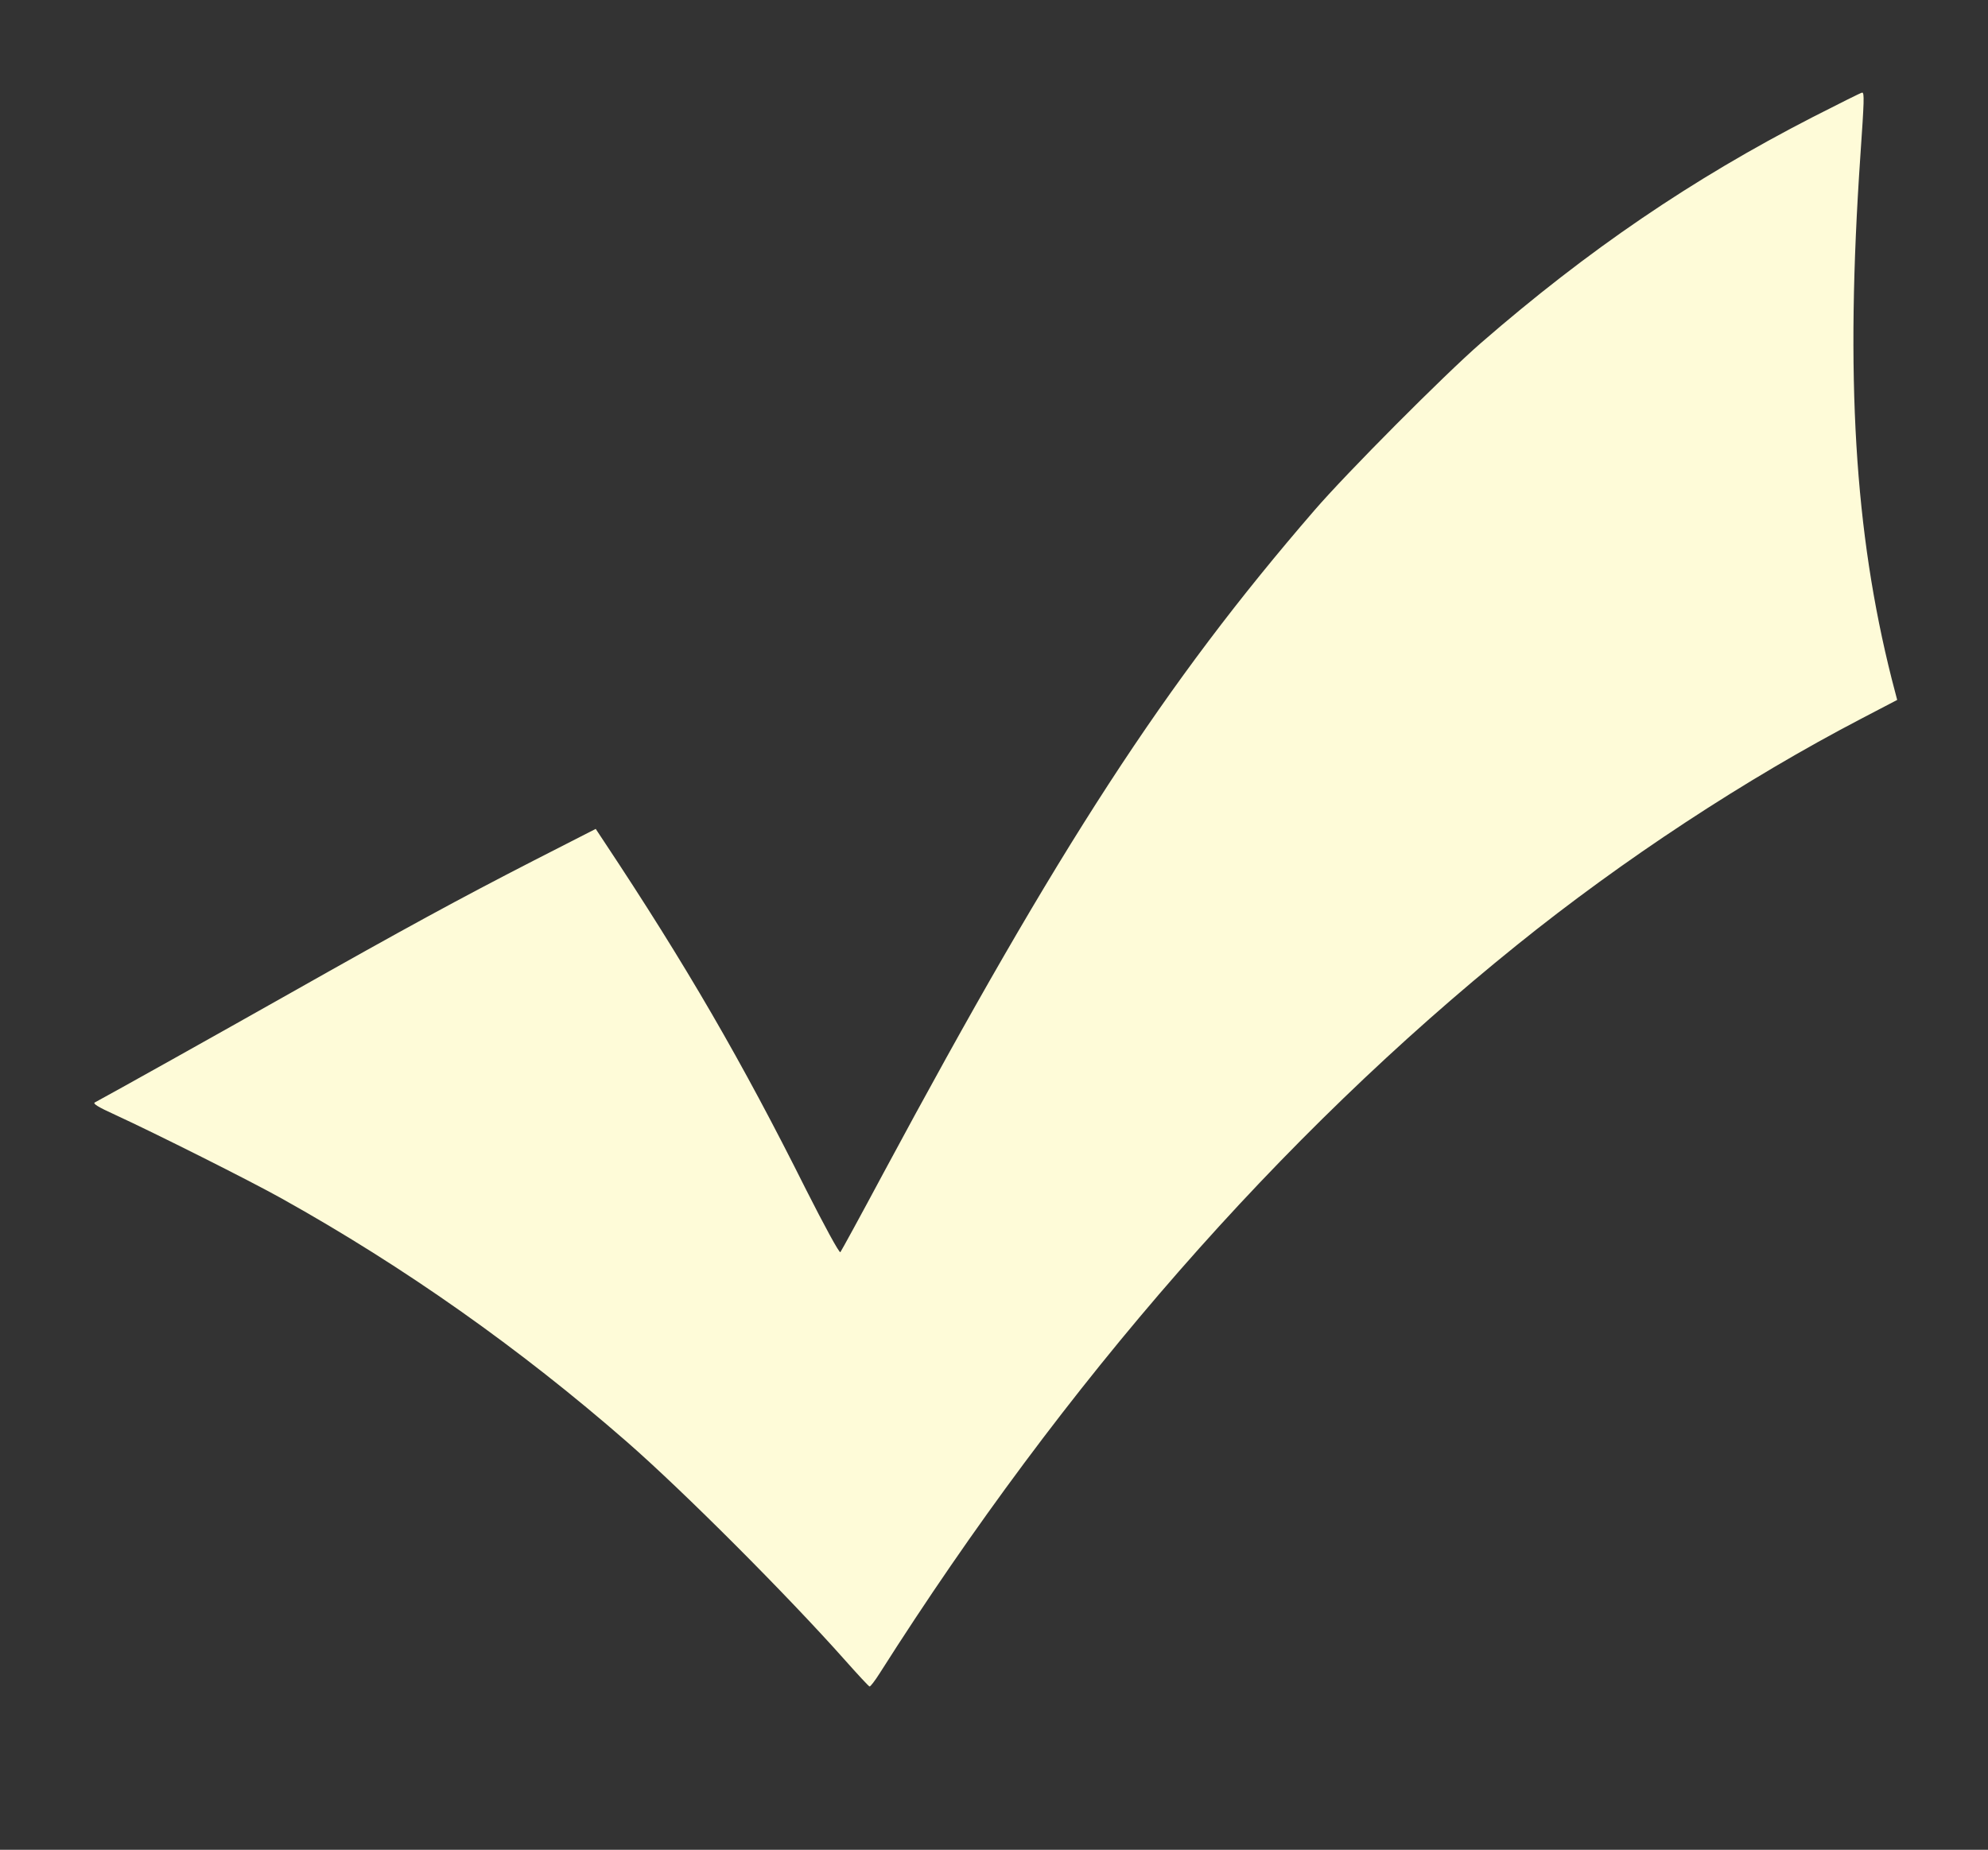 <?xml version="1.0" standalone="no"?>
<!DOCTYPE svg PUBLIC "-//W3C//DTD SVG 20010904//EN"
 "http://www.w3.org/TR/2001/REC-SVG-20010904/DTD/svg10.dtd">
<svg version="1.0" xmlns="http://www.w3.org/2000/svg"
 width="880pt" height="819pt" viewBox="0 0 880 819"
 preserveAspectRatio="xMidYMid meet">
<rect x="0" y="0" width="880" height="819" fill="#333333" stroke="none"/>
<g transform="translate(0,819) scale(0.1,-0.1)"
fill="#fefbd8" stroke="none">
<path d="M8025 7672 c-537 -276 -997 -590 -1470 -1001 -162 -141 -594 -575
-737 -741 -663 -767 -1128 -1484 -1908 -2935 -100 -187 -186 -344 -190 -349
-5 -5 -72 119 -151 275 -286 572 -532 996 -895 1543 l-37 56 -276 -141 c-329
-169 -566 -298 -1081 -589 -308 -174 -778 -437 -860 -481 -11 -5 15 -21 90
-55 178 -82 593 -290 738 -371 543 -303 1054 -664 1526 -1076 250 -218 713
-682 966 -967 56 -63 105 -116 109 -117 3 -2 24 25 46 60 820 1291 1770 2377
2820 3223 470 379 1012 735 1526 1003 l157 82 -24 92 c-165 654 -206 1337
-139 2317 17 246 18 280 8 280 -5 0 -102 -49 -218 -108z"/>
</g>
</svg>

